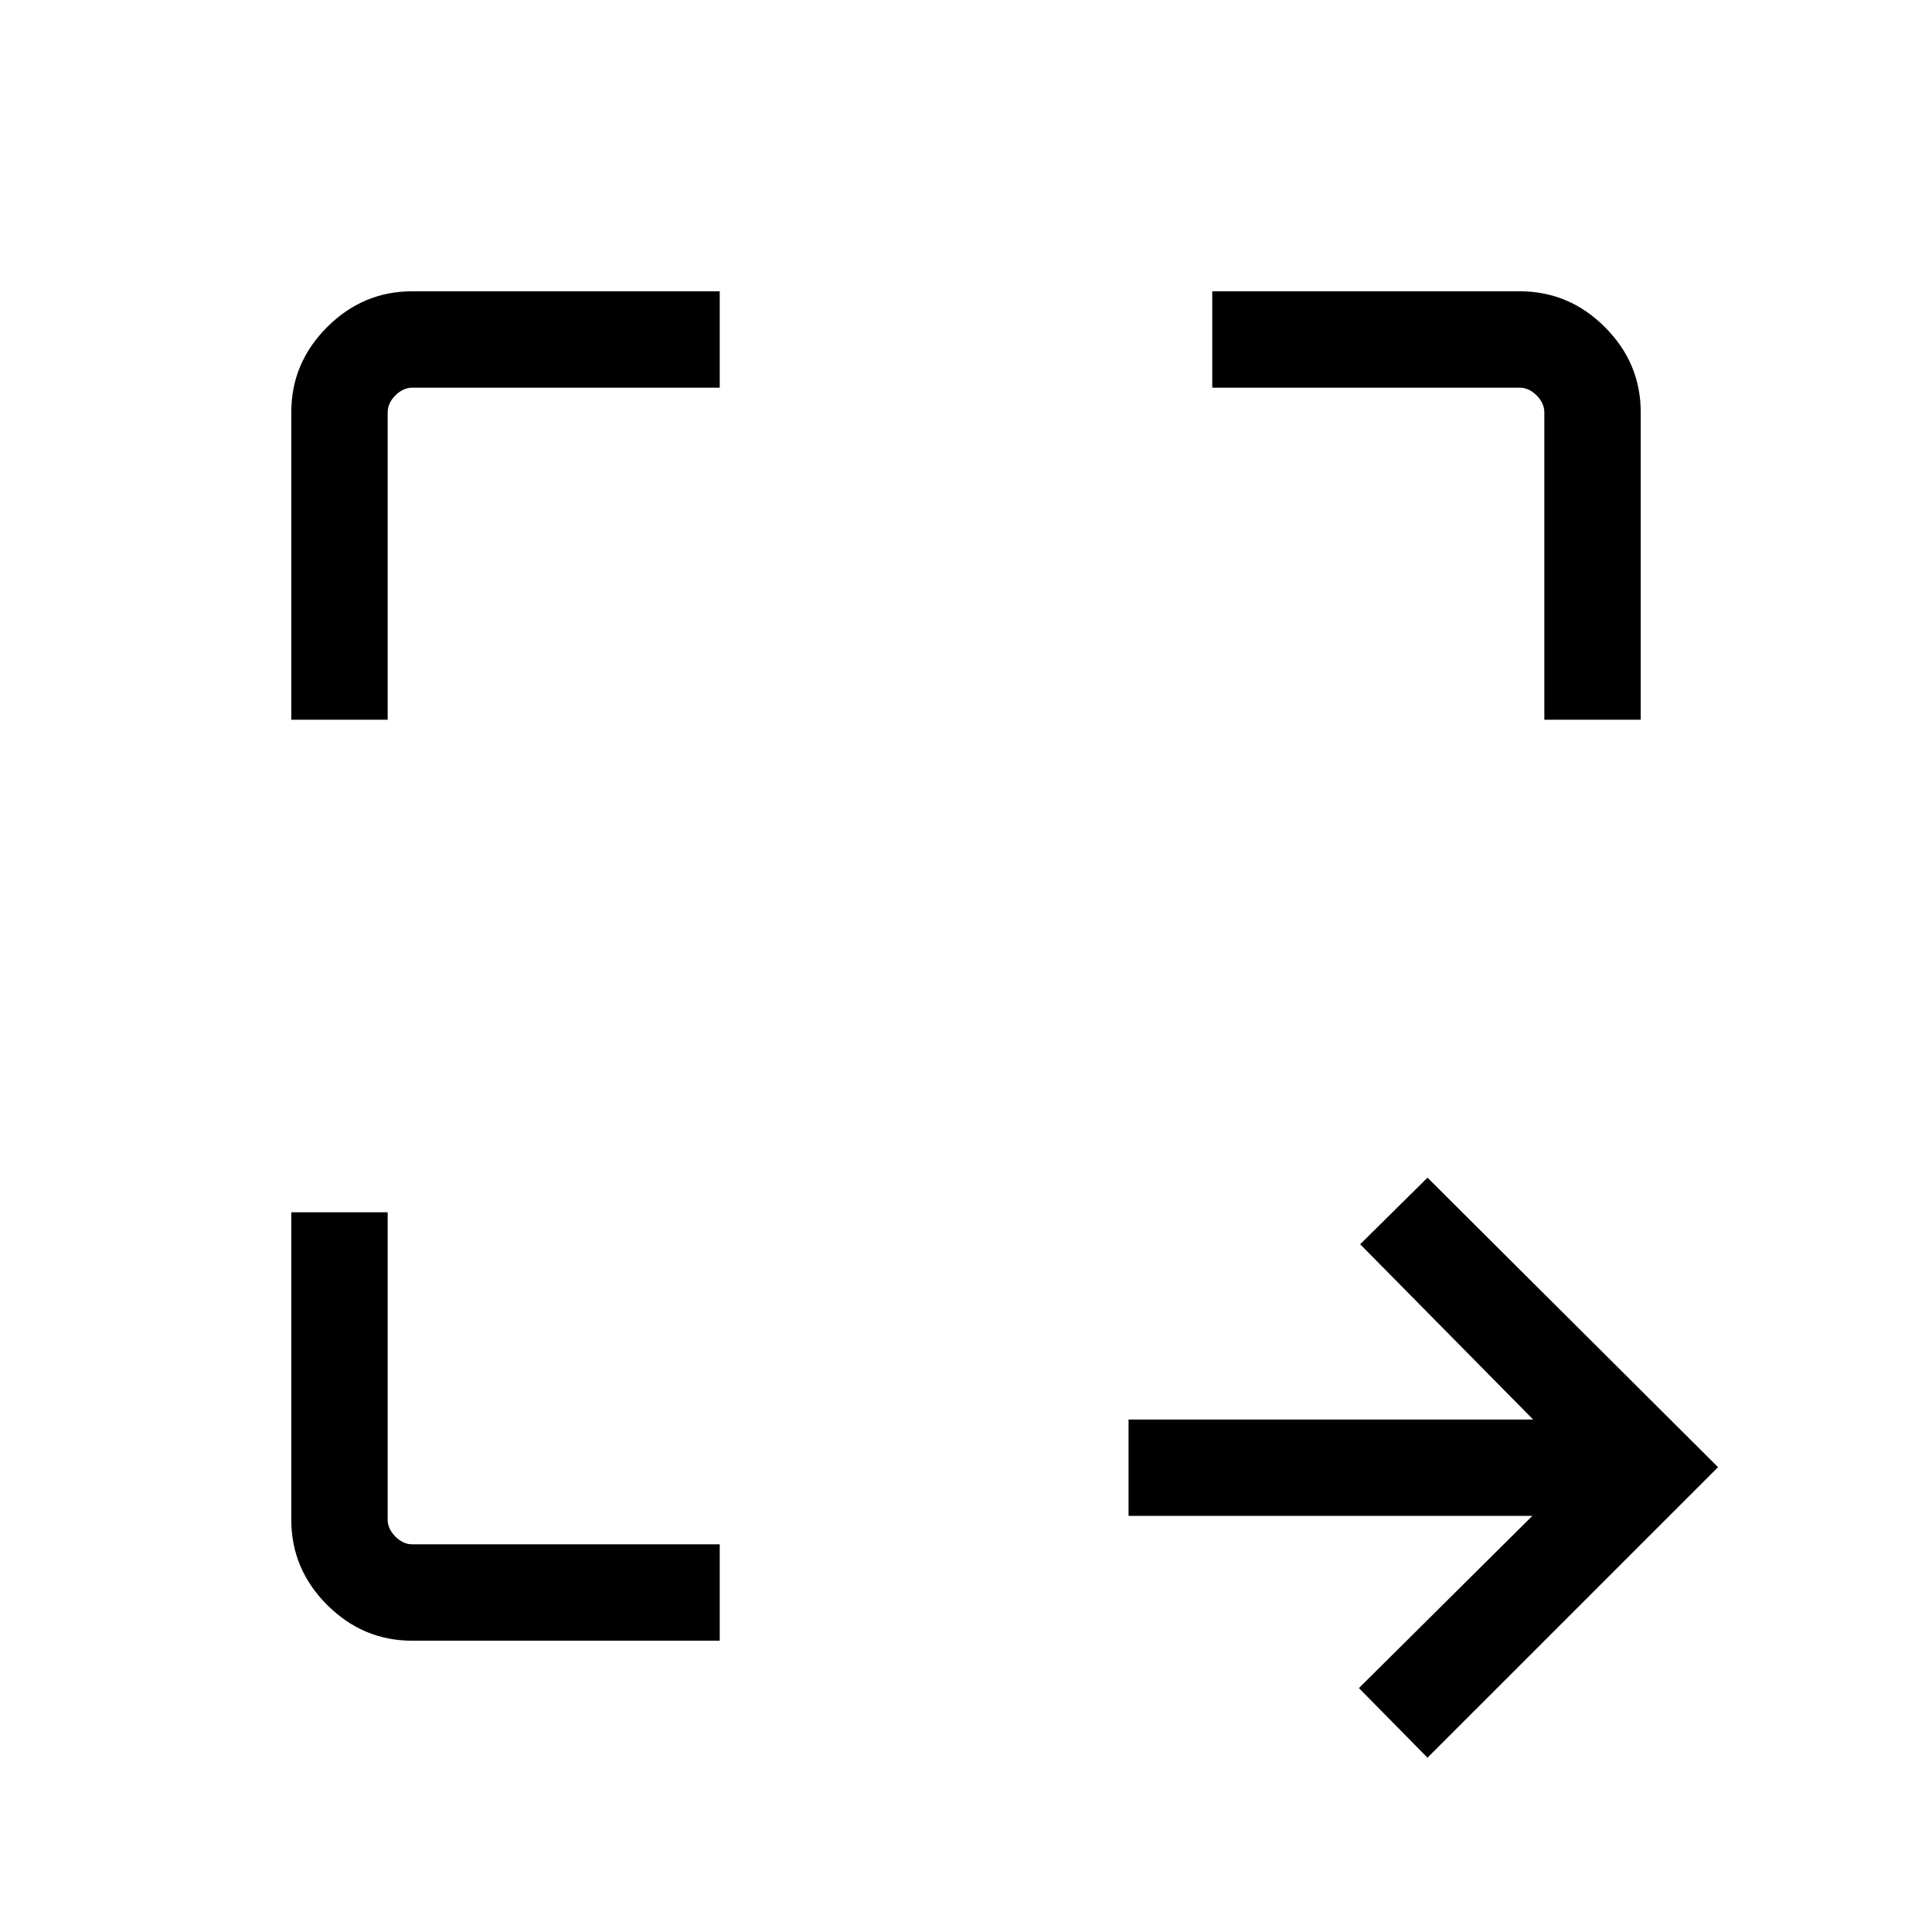 <svg xmlns="http://www.w3.org/2000/svg" height="40" viewBox="0 -960 960 960" width="40"><path d="m709.32-86.6-34.08-34.6 86.18-85.57H560.77v-47.88h201.04l-85.95-87.09 33.46-33.08 144.37 143.85L709.32-86.6Zm-504.48-58.14q-24.51 0-42.3-17.8-17.8-17.79-17.8-42.3v-152.79h47.89v152.69q0 4.62 3.84 8.47 3.85 3.84 8.47 3.84h152.69v47.89H204.84Zm-60.1-457.63v-152.79q0-24.51 17.8-42.3 17.79-17.8 42.3-17.8h152.79v47.89H204.94q-4.62 0-8.47 3.84-3.84 3.85-3.84 8.47v152.69h-47.89Zm622.63 0v-152.69q0-4.62-3.84-8.47-3.85-3.84-8.47-3.84H602.37v-47.89h152.79q24.51 0 42.3 17.8 17.8 17.79 17.8 42.3v152.79h-47.89Z"/></svg>